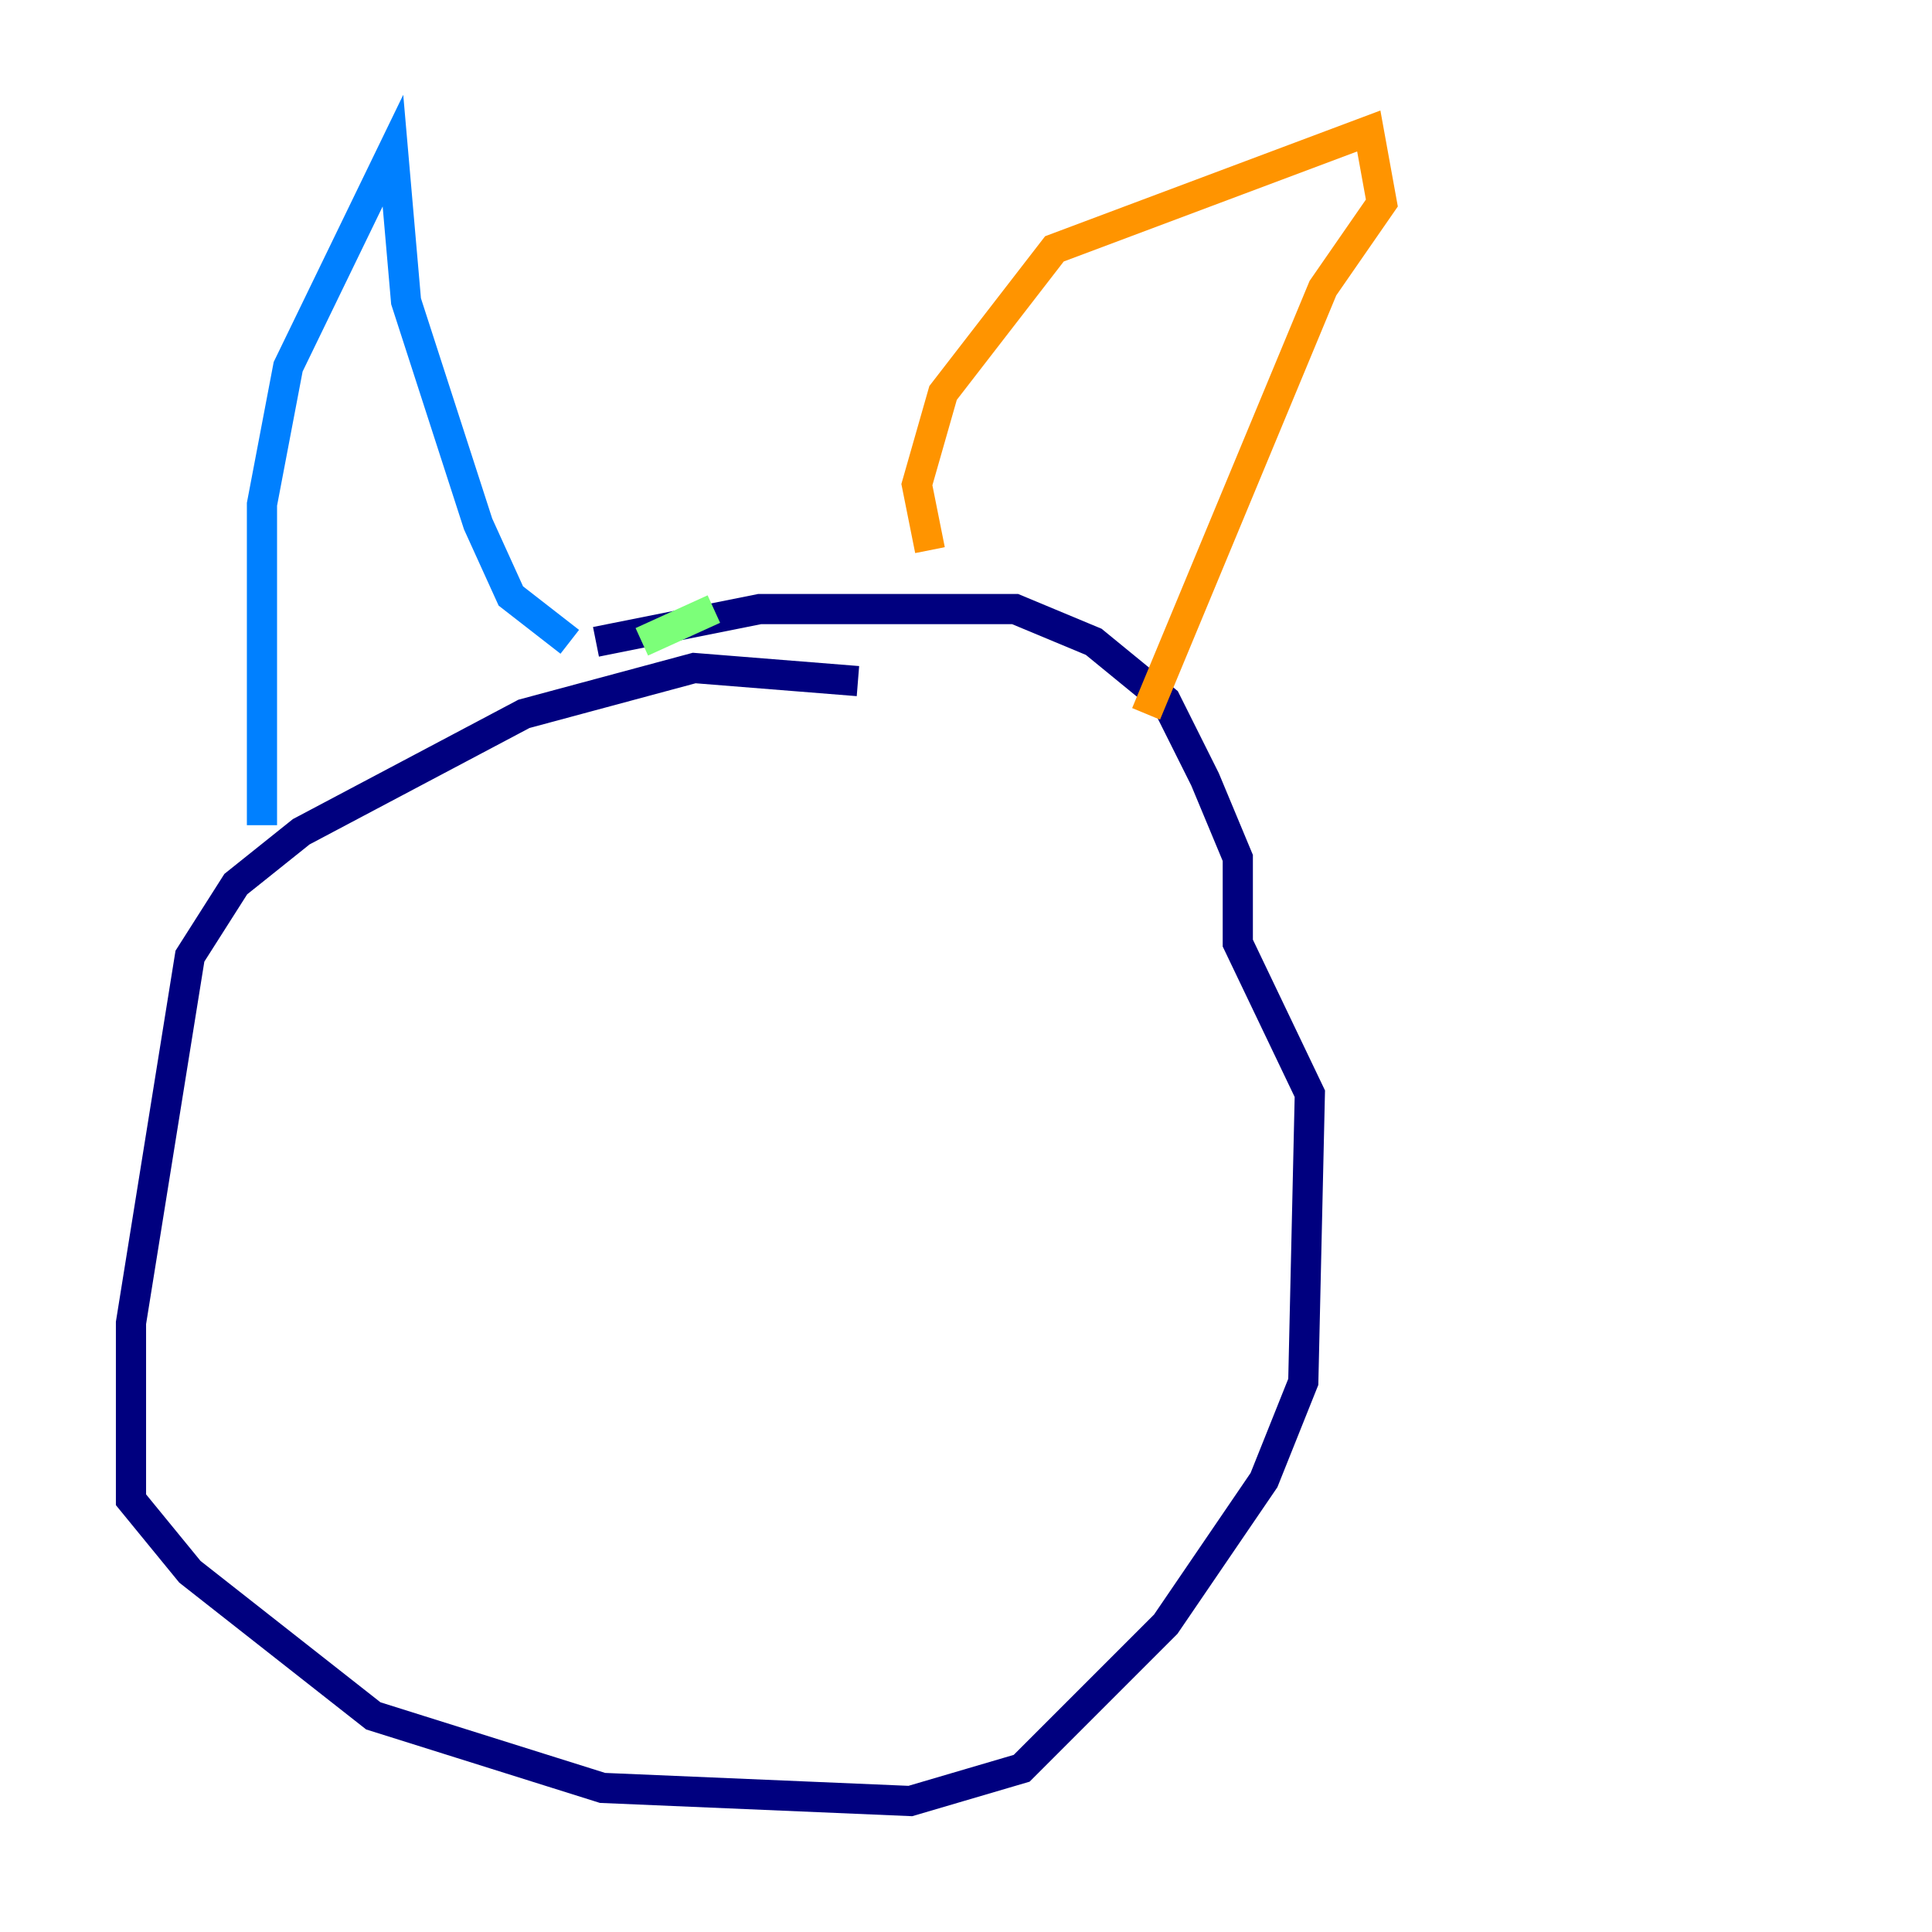 <?xml version="1.0" encoding="utf-8" ?>
<svg baseProfile="tiny" height="128" version="1.2" viewBox="0,0,128,128" width="128" xmlns="http://www.w3.org/2000/svg" xmlns:ev="http://www.w3.org/2001/xml-events" xmlns:xlink="http://www.w3.org/1999/xlink"><defs /><polyline fill="none" points="56.841,45.125 45.993,44.258 34.712,47.295 19.959,55.105 15.62,58.576 12.583,63.349 8.678,87.647 8.678,99.363 12.583,104.136 24.732,113.681 39.919,118.454 60.312,119.322 67.688,117.153 77.234,107.607 83.742,98.061 86.346,91.552 86.78,72.461 82.007,62.481 82.007,56.841 79.837,51.634 77.234,46.427 72.461,42.522 67.254,40.352 50.332,40.352 39.485,42.522" stroke="#00007f" stroke-width="2" /><polyline fill="none" points="17.356,54.671 17.356,33.41 19.091,24.298 26.034,9.98 26.902,19.959 31.675,34.712 33.844,39.485 37.749,42.522" stroke="#0080ff" stroke-width="2" /><polyline fill="none" points="42.522,42.522 47.295,40.352" stroke="#7cff79" stroke-width="2" /><polyline fill="none" points="61.614,36.447 60.746,32.108 62.481,26.034 69.858,16.488 90.685,8.678 91.552,13.451 87.647,19.091 75.932,47.295" stroke="#ff9400" stroke-width="2" /><polyline fill="none" points="36.447,71.159 36.447,71.159" stroke="#7f0000" stroke-width="2" /></svg>